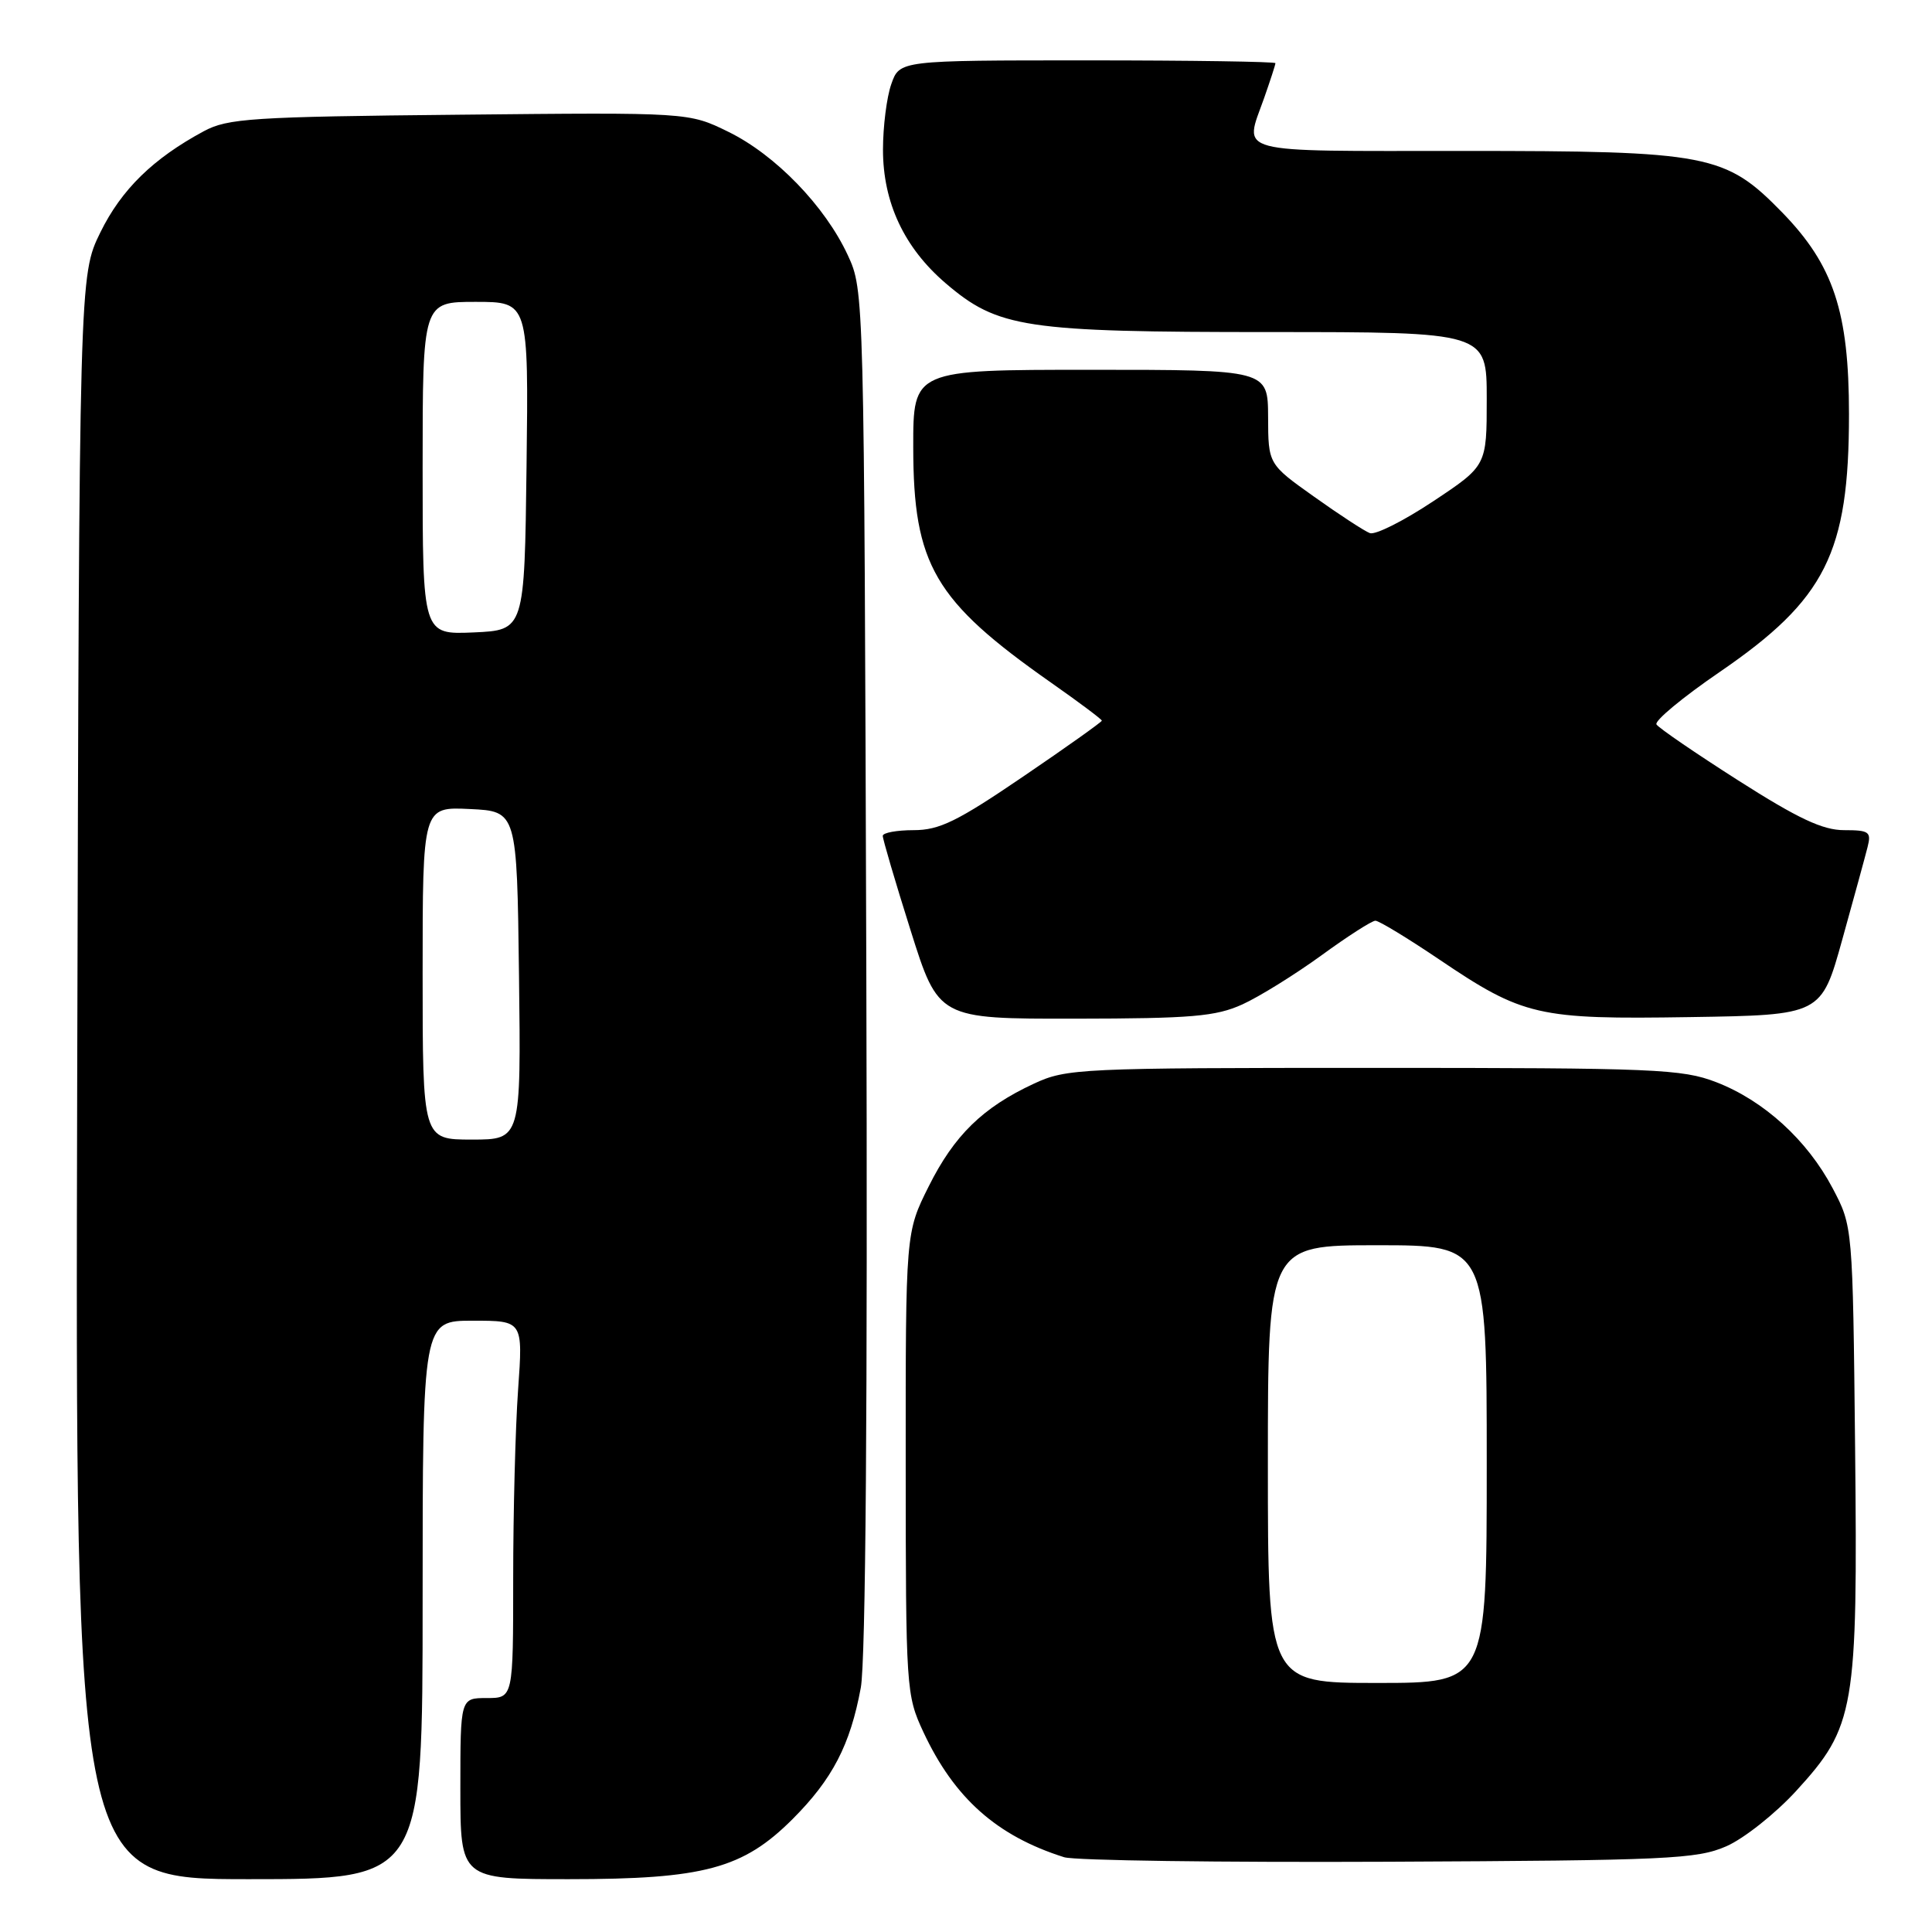 <?xml version="1.0" encoding="UTF-8" standalone="no"?>
<!DOCTYPE svg PUBLIC "-//W3C//DTD SVG 1.1//EN" "http://www.w3.org/Graphics/SVG/1.1/DTD/svg11.dtd" >
<svg xmlns="http://www.w3.org/2000/svg" xmlns:xlink="http://www.w3.org/1999/xlink" version="1.1" viewBox="0 0 256 256">
 <g >
 <path fill="currentColor"
d=" M 56.00 212.00 C 56.00 175.00 56.00 175.00 62.65 175.00 C 69.30 175.00 69.30 175.00 68.65 184.15 C 68.29 189.19 68.00 200.44 68.00 209.15 C 68.00 225.00 68.00 225.00 64.50 225.00 C 61.00 225.00 61.00 225.00 61.00 237.00 C 61.00 249.00 61.00 249.00 75.39 249.00 C 93.27 249.00 98.45 247.61 105.03 241.03 C 110.30 235.75 112.66 231.22 114.06 223.63 C 114.71 220.13 114.97 185.79 114.79 128.33 C 114.50 38.67 114.50 38.49 112.34 33.82 C 109.33 27.32 102.75 20.52 96.52 17.47 C 91.26 14.89 91.26 14.89 60.88 15.20 C 33.36 15.47 30.17 15.68 27.00 17.39 C 20.28 21.01 16.09 25.11 13.30 30.79 C 10.50 36.50 10.50 36.50 10.23 142.75 C 9.96 249.00 9.96 249.00 32.98 249.00 C 56.00 249.00 56.00 249.00 56.00 212.00 Z  M 228.75 244.64 C 231.08 243.62 235.24 240.32 237.99 237.32 C 245.80 228.78 246.17 226.62 245.81 191.80 C 245.50 162.50 245.50 162.50 242.83 157.44 C 239.46 151.06 233.72 145.83 227.40 143.39 C 222.88 141.65 219.33 141.50 182.00 141.50 C 143.01 141.50 141.33 141.58 137.00 143.59 C 130.22 146.74 126.44 150.43 123.06 157.20 C 120.00 163.32 120.00 163.32 120.01 193.91 C 120.02 223.86 120.07 224.60 122.35 229.50 C 126.45 238.27 132.08 243.27 141.00 246.09 C 142.38 246.53 161.72 246.79 184.00 246.69 C 221.03 246.52 224.86 246.34 228.75 244.64 Z  M 164.62 133.09 C 166.88 132.06 171.58 129.14 175.07 126.61 C 178.55 124.07 181.78 122.00 182.25 122.00 C 182.71 122.00 186.49 124.29 190.64 127.09 C 201.85 134.66 203.74 135.09 223.96 134.77 C 241.33 134.50 241.33 134.50 244.11 124.50 C 245.64 119.00 247.15 113.49 247.46 112.25 C 247.98 110.22 247.68 110.00 244.35 110.00 C 241.52 110.00 238.26 108.47 230.34 103.42 C 224.66 99.80 219.78 96.46 219.49 95.99 C 219.20 95.52 222.97 92.39 227.87 89.04 C 241.92 79.41 245.00 73.27 245.00 54.88 C 245.00 41.32 242.95 35.14 236.16 28.16 C 228.61 20.42 226.46 20.00 193.82 20.00 C 162.96 20.00 164.85 20.50 167.50 13.00 C 168.32 10.66 169.00 8.58 169.00 8.37 C 169.00 8.17 157.79 8.00 144.10 8.00 C 119.20 8.00 119.20 8.00 118.10 11.15 C 117.49 12.88 117.00 16.79 117.00 19.83 C 117.00 26.84 119.81 32.82 125.29 37.52 C 132.24 43.47 135.76 44.00 168.18 44.00 C 197.00 44.00 197.00 44.00 197.00 52.85 C 197.00 61.71 197.00 61.71 189.91 66.42 C 186.00 69.02 182.22 70.92 181.51 70.64 C 180.79 70.37 177.47 68.20 174.13 65.82 C 168.05 61.50 168.05 61.50 168.03 55.25 C 168.00 49.00 168.00 49.00 144.50 49.00 C 121.00 49.00 121.00 49.00 121.01 59.25 C 121.02 74.85 123.80 79.60 139.25 90.44 C 142.96 93.04 146.00 95.32 146.00 95.49 C 146.00 95.66 141.31 99.00 135.57 102.90 C 126.86 108.83 124.48 110.00 121.07 110.00 C 118.83 110.00 116.99 110.34 116.97 110.75 C 116.96 111.16 118.61 116.79 120.65 123.25 C 124.35 135.00 124.35 135.00 142.43 134.98 C 157.91 134.96 161.09 134.69 164.62 133.09 Z  M 56.00 128.95 C 56.00 106.90 56.00 106.90 62.25 107.20 C 68.50 107.50 68.50 107.50 68.77 129.25 C 69.04 151.00 69.04 151.00 62.52 151.00 C 56.00 151.00 56.00 151.00 56.00 128.95 Z  M 56.00 62.05 C 56.00 40.00 56.00 40.00 63.02 40.00 C 70.04 40.00 70.04 40.00 69.77 61.75 C 69.50 83.50 69.50 83.50 62.75 83.80 C 56.00 84.09 56.00 84.09 56.00 62.05 Z  M 168.00 194.00 C 168.00 165.00 168.00 165.00 182.50 165.00 C 197.00 165.00 197.00 165.00 197.00 194.00 C 197.00 223.00 197.00 223.00 182.50 223.00 C 168.00 223.00 168.00 223.00 168.00 194.00 Z "/>
</g>
</svg>